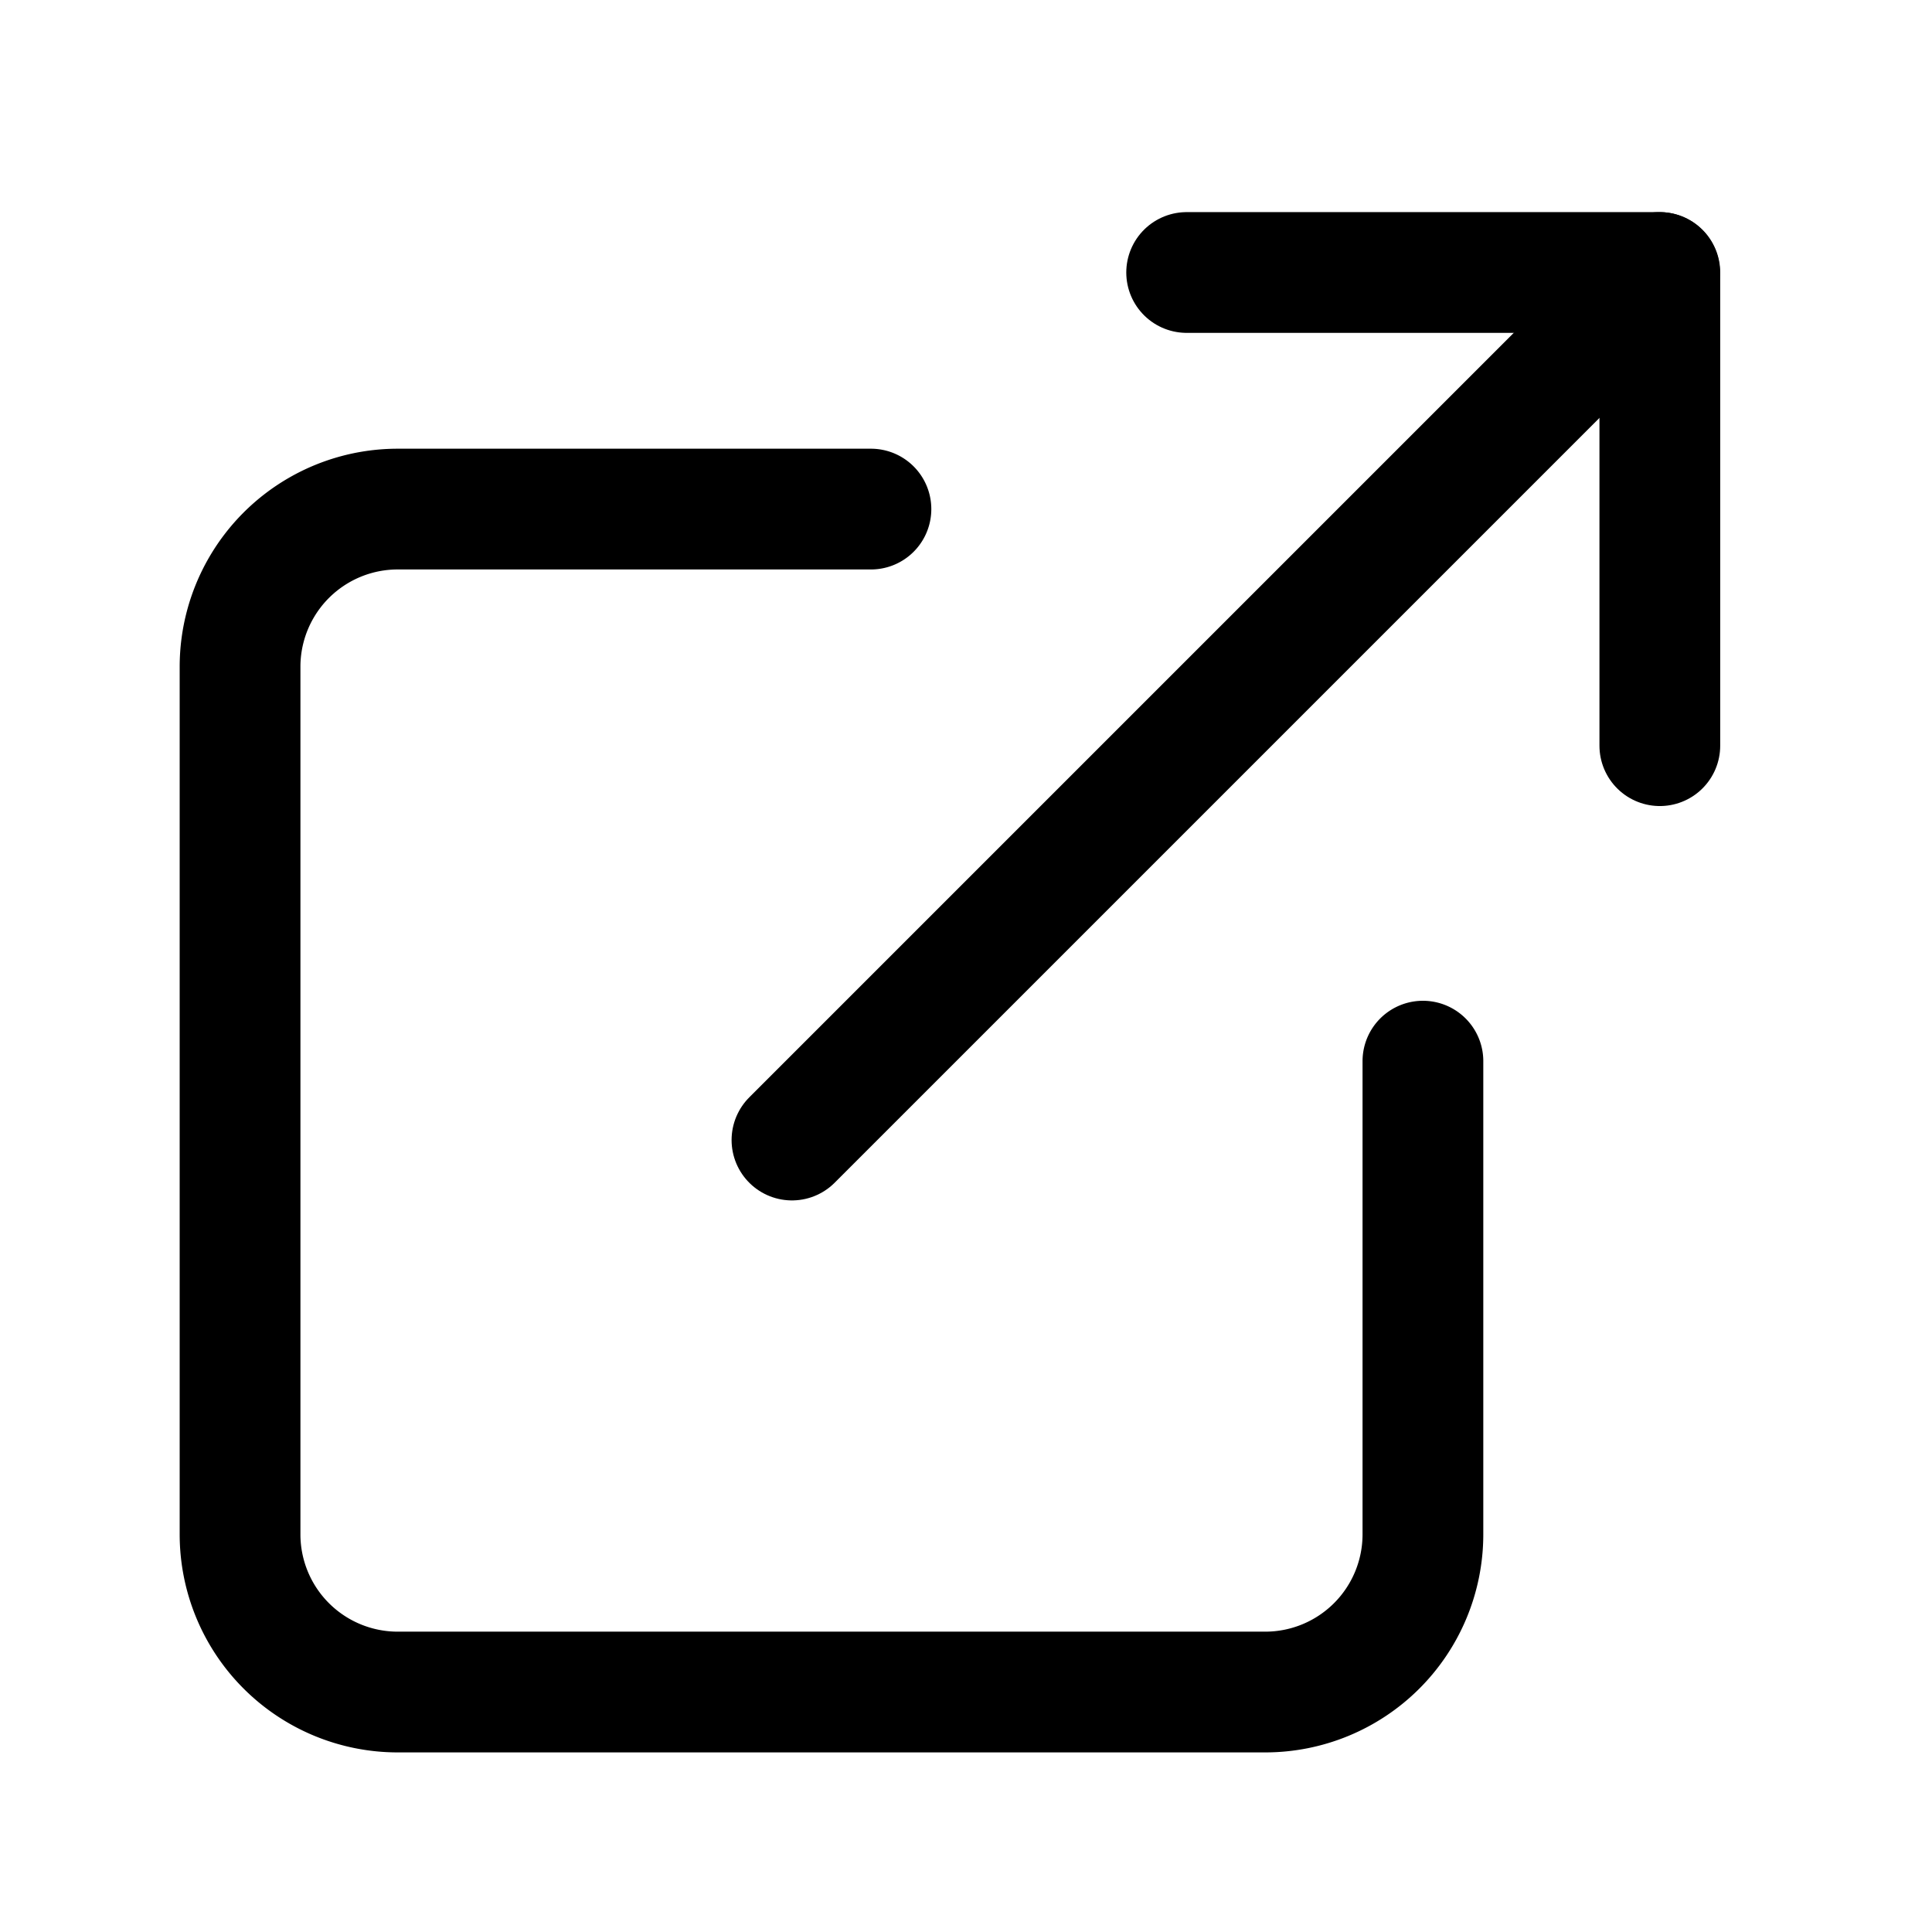 <svg xmlns="http://www.w3.org/2000/svg" xmlns:xlink="http://www.w3.org/1999/xlink" width="24" height="24" viewBox="0 0 24 24">
  <defs>
    <style>
      .cls-1 {
        clip-path: url(#clip-external-link);
      }

      .cls-2 {
        fill: none;
        stroke: #000;
        stroke-linecap: round;
        stroke-linejoin: round;
        stroke-width: 1.5px;
      }
    </style>
    <clipPath id="clip-external-link">
      <rect width="24" height="24"/>
    </clipPath>
  </defs>
  <g id="external-link" class="cls-1">
    <g id="Group_2037" data-name="Group 2037">
      <g id="external-link-2" data-name="external-link" transform="translate(0.041 0.446)">
        <path id="Path_6301" data-name="Path 6301" class="cls-2" d="M17.635,12.736v5.878a1.959,1.959,0,0,1-1.959,1.959H4.9a1.959,1.959,0,0,1-1.959-1.959V7.838A1.959,1.959,0,0,1,4.9,5.878h5.878"/>
        <path id="Path_6302" data-name="Path 6302" class="cls-2" d="M14.7,2.939h5.878V8.817"/>
        <line id="Line_321" data-name="Line 321" class="cls-2" y1="10.777" x2="10.777" transform="translate(9.797 2.939)"/>
      </g>
    </g>
  </g>
</svg>
